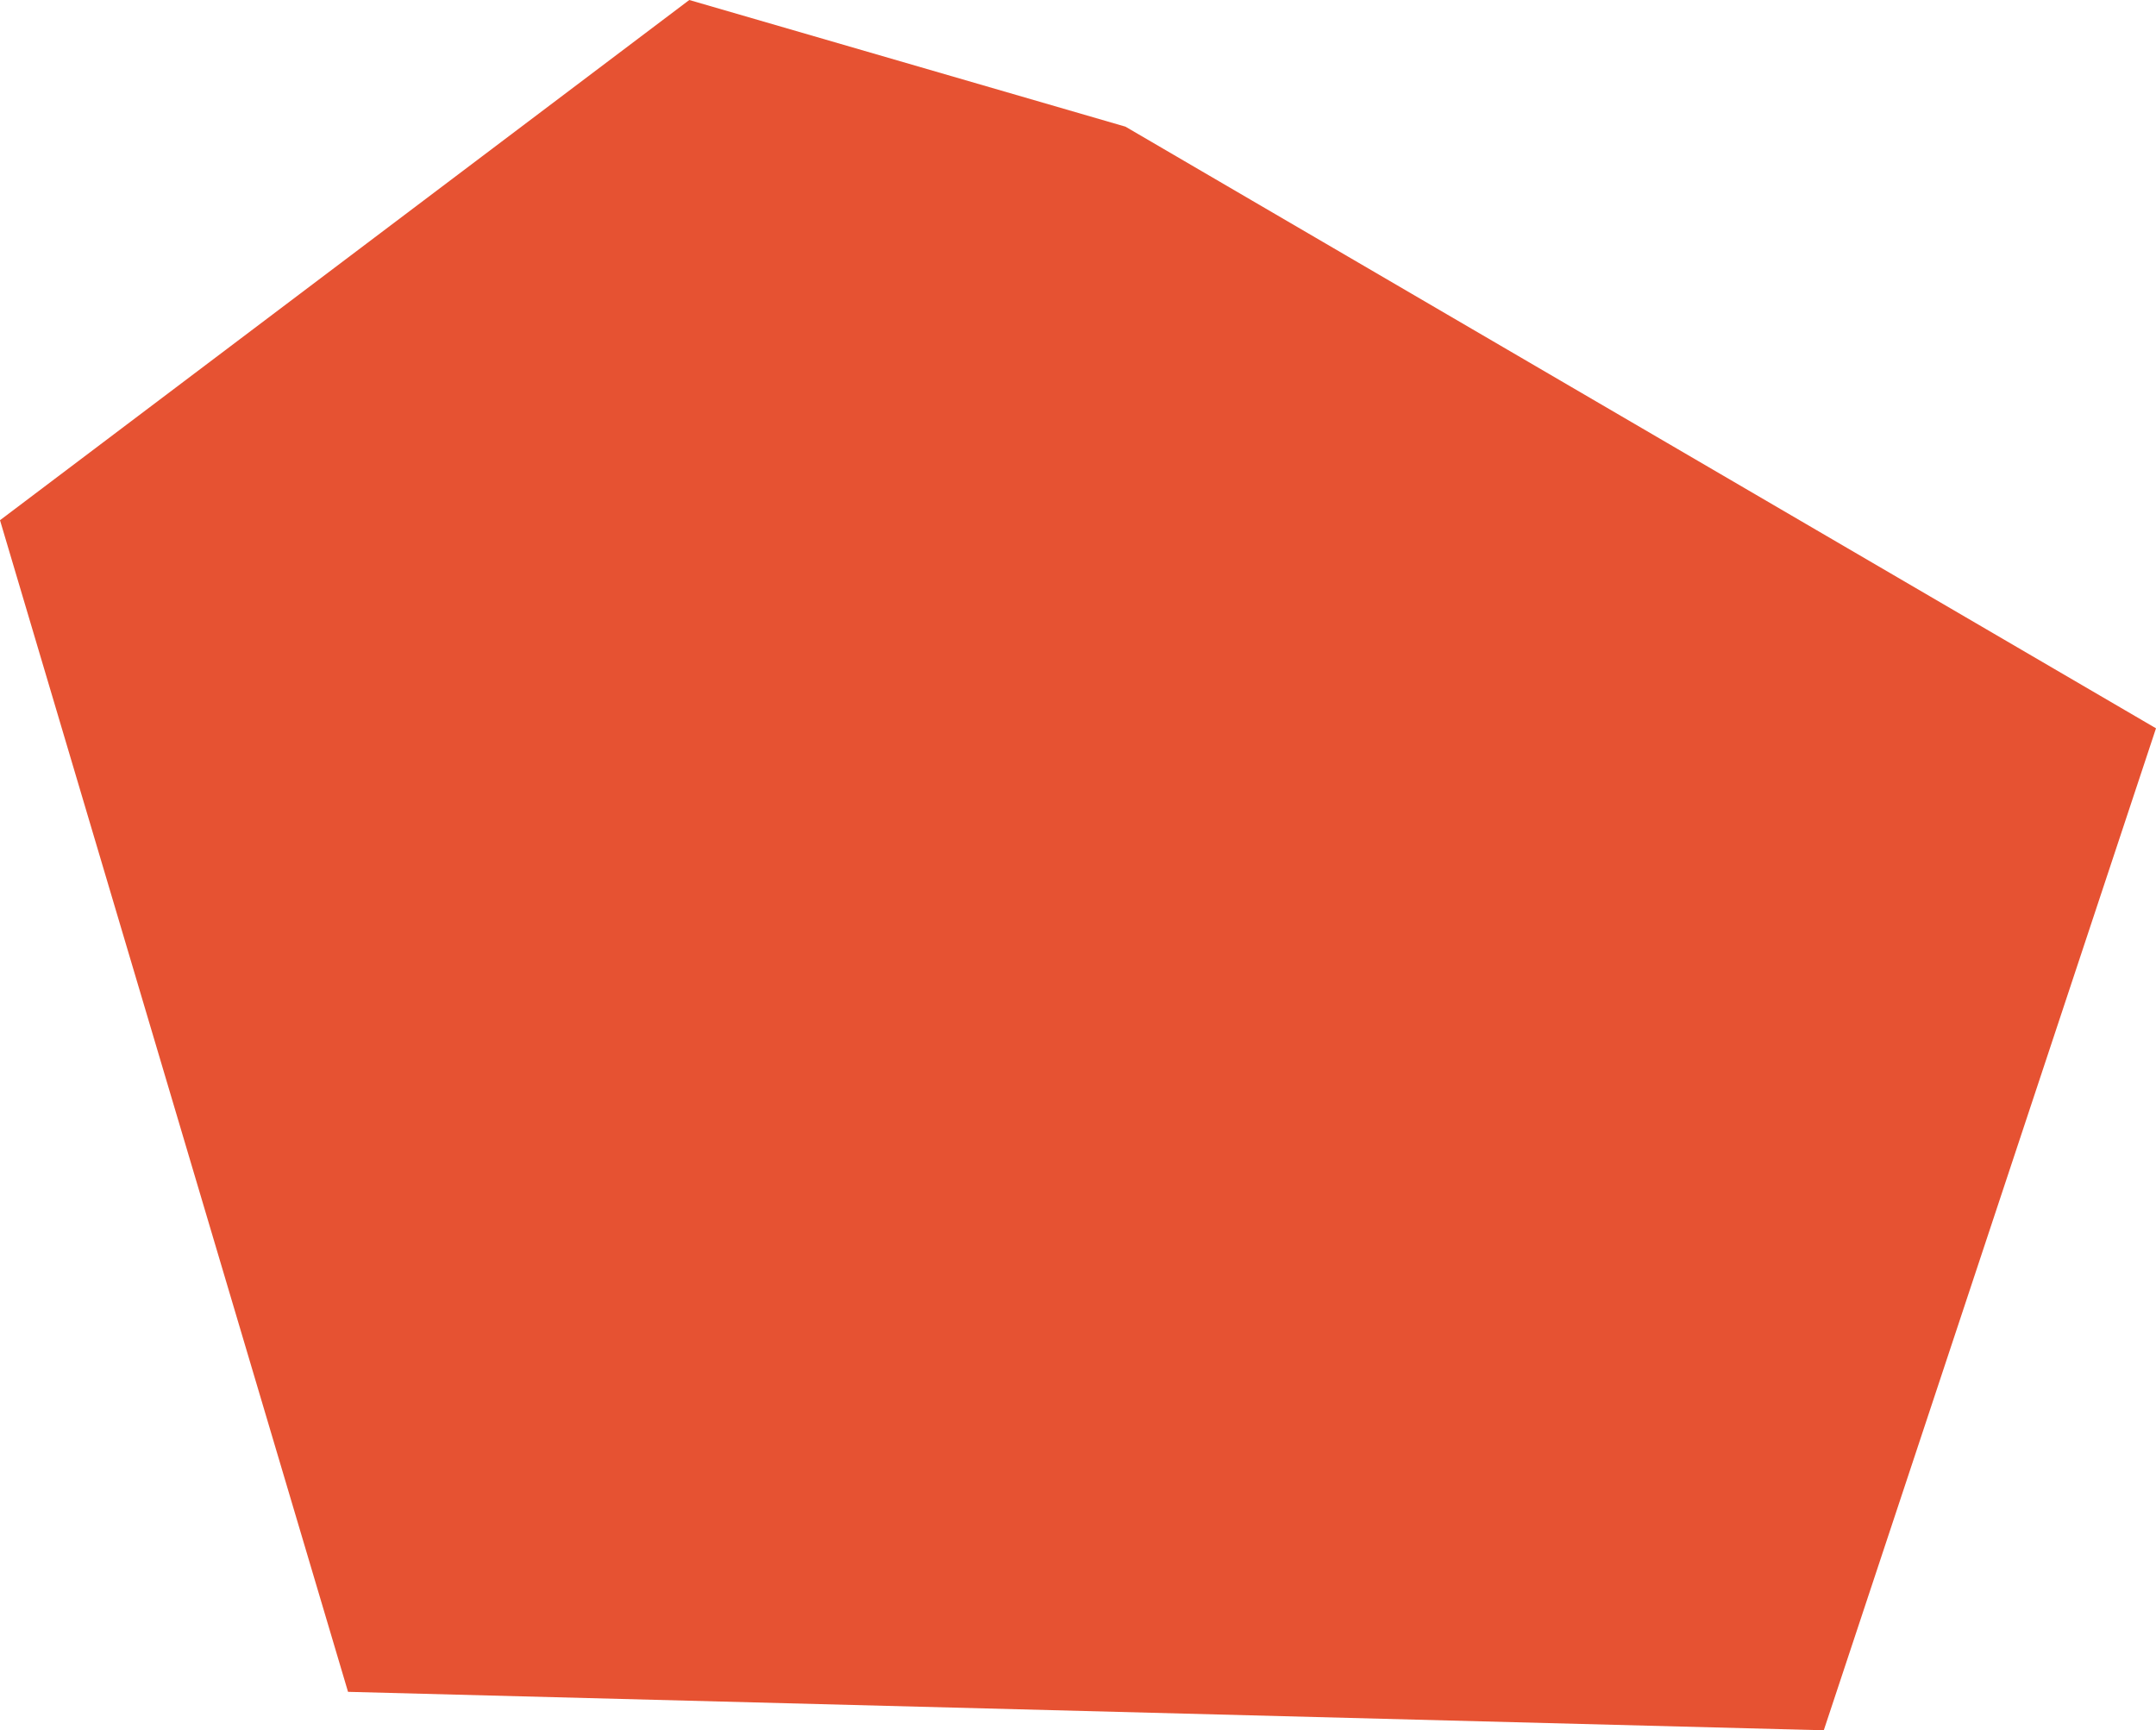 <svg width="395" height="317" viewBox="0 0 395 317" fill="none" xmlns="http://www.w3.org/2000/svg">
<path d="M0 95.307L126.284 0L206.195 23.205L395 133.43L334.135 317L63.763 309.956L0 95.307Z" fill="#E65232"/>
</svg>
